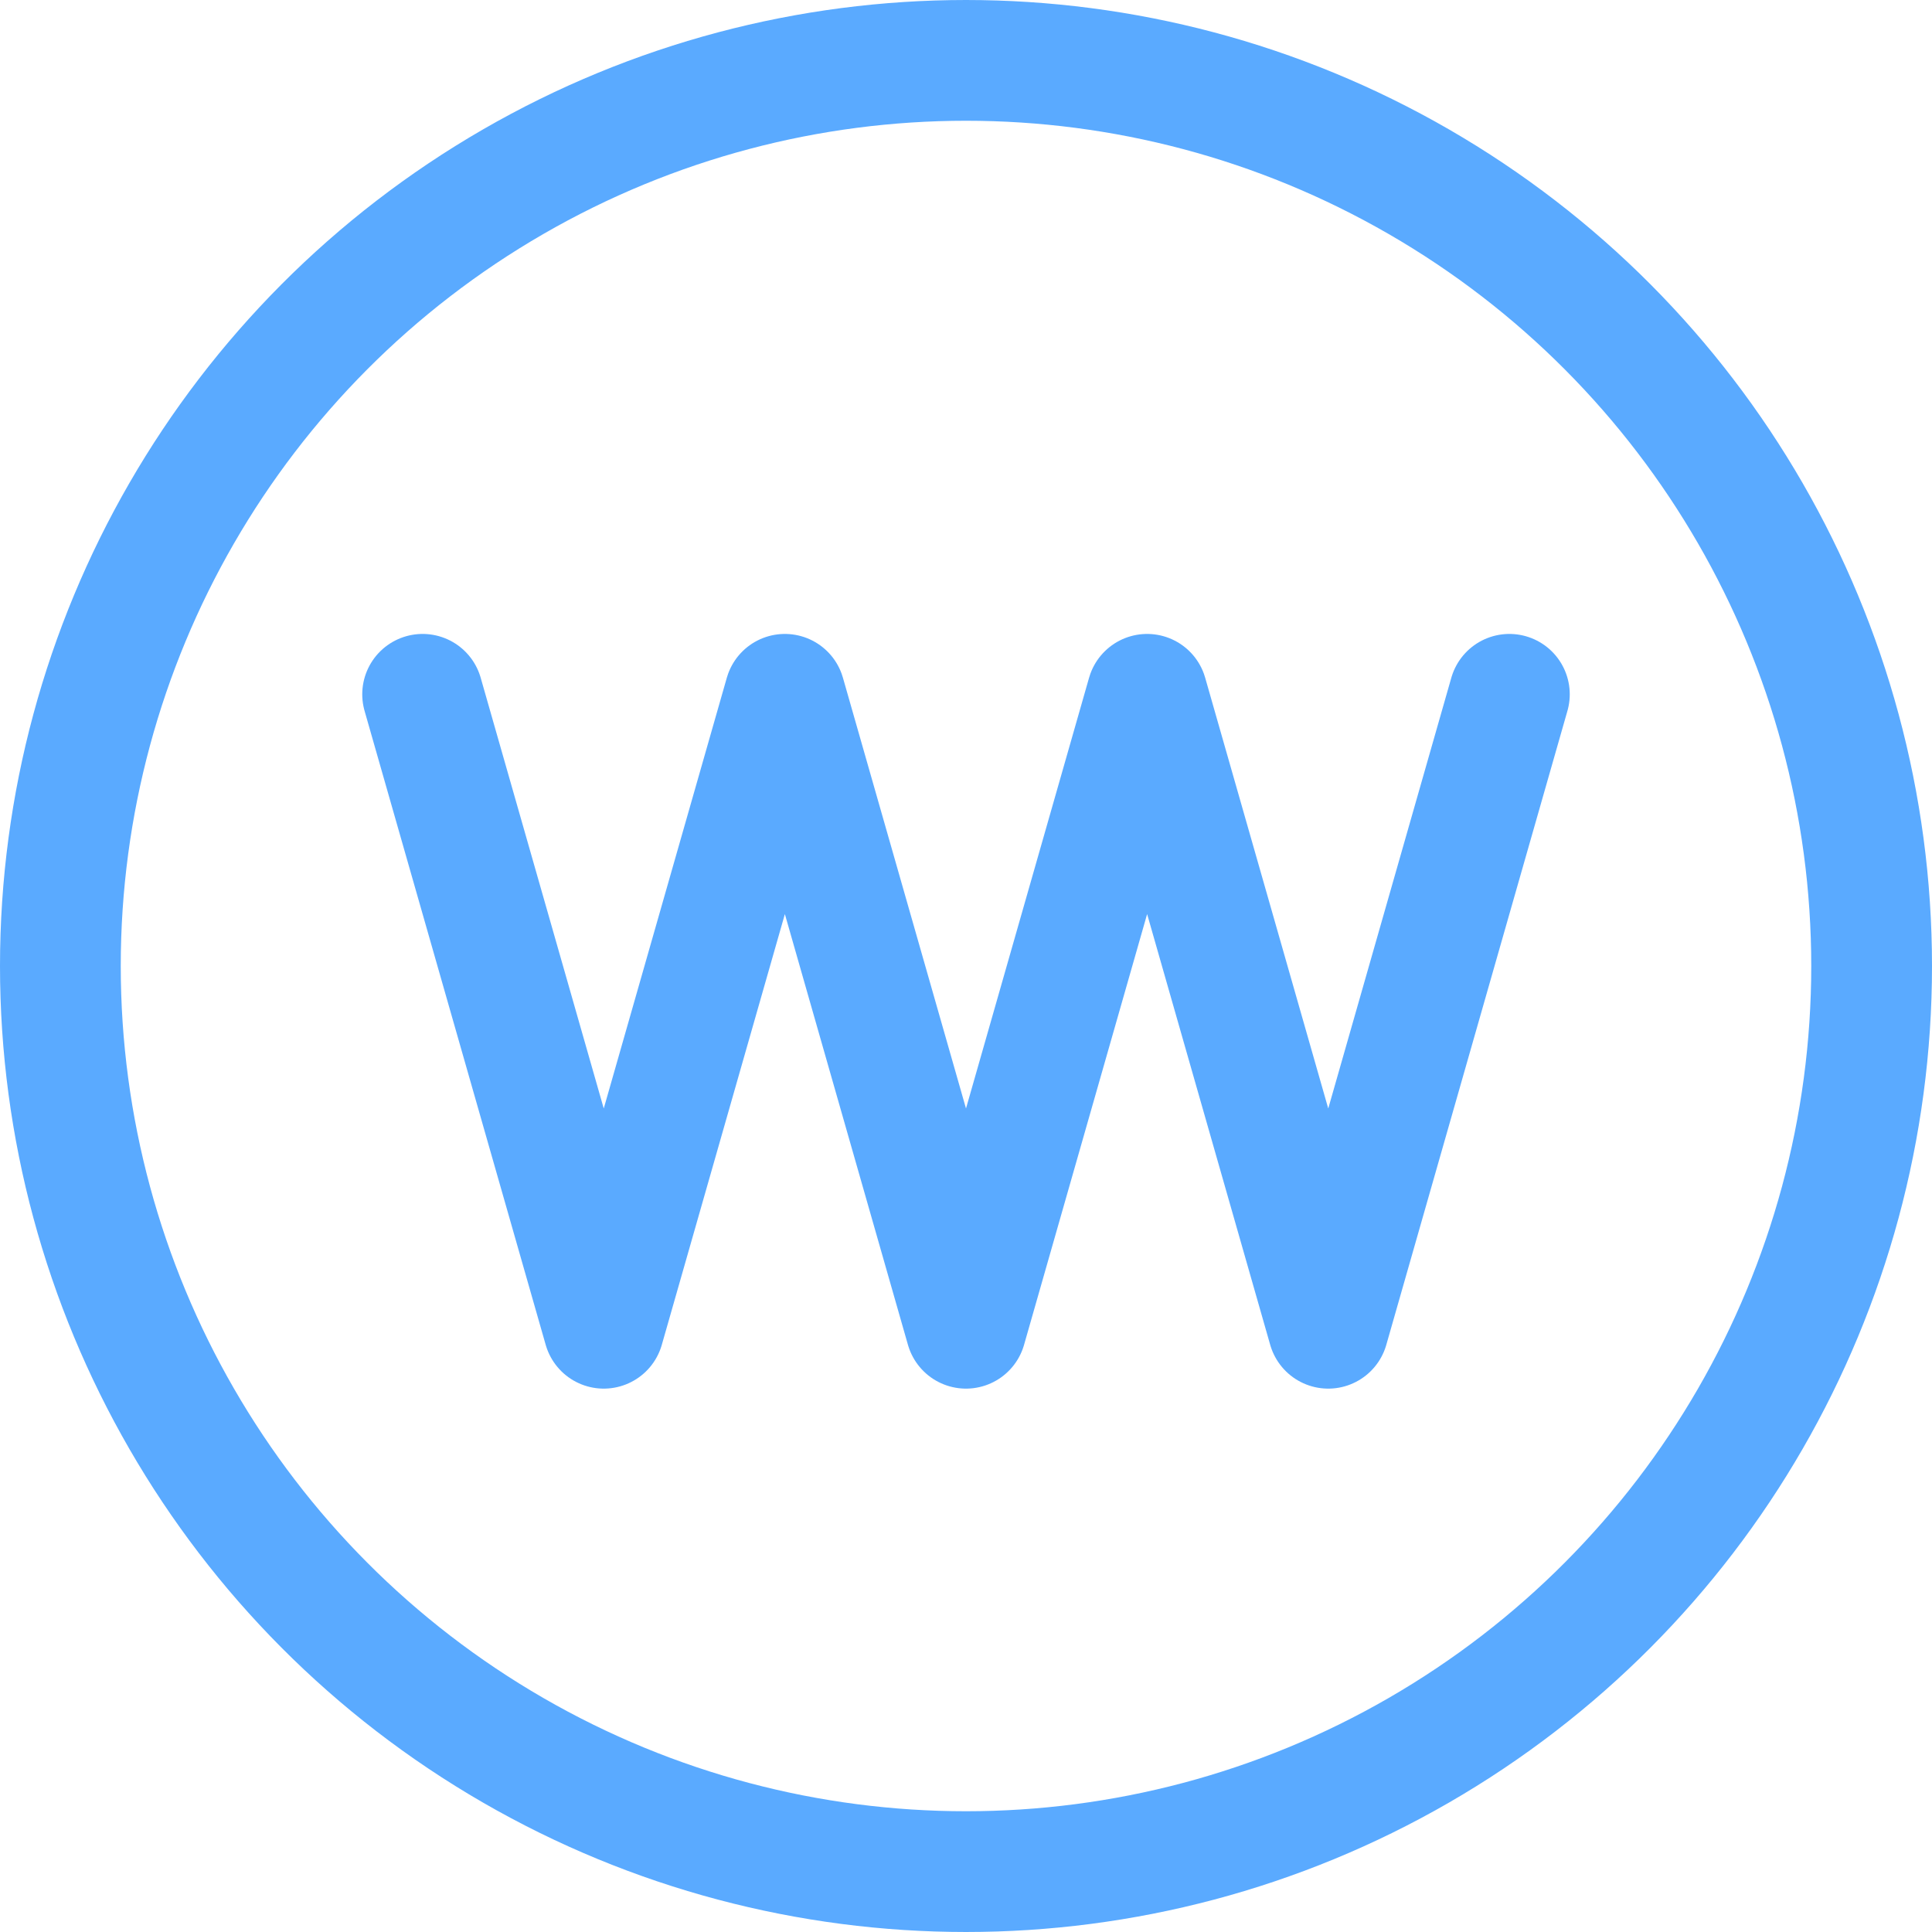 <svg width="64" height="64" viewBox="0 0 64 64" xmlns="http://www.w3.org/2000/svg">
  <!-- Outer circle remains unchanged -->
  <circle cx="32" cy="32" r="30" stroke="#5AAAFF" stroke-width="4" fill="none"/>
  <!-- Flipped "WV" vital sign -->
  <g transform="scale(1,-1) translate(0,-64)">
    <polyline points="14,41 20,20 26,41 32,20 38,41 44,20 50,41" 
              fill="none" 
              stroke="#5AAAFF" 
              stroke-width="4" 
              stroke-linecap="round" 
              stroke-linejoin="round"/>
  </g>
</svg>

